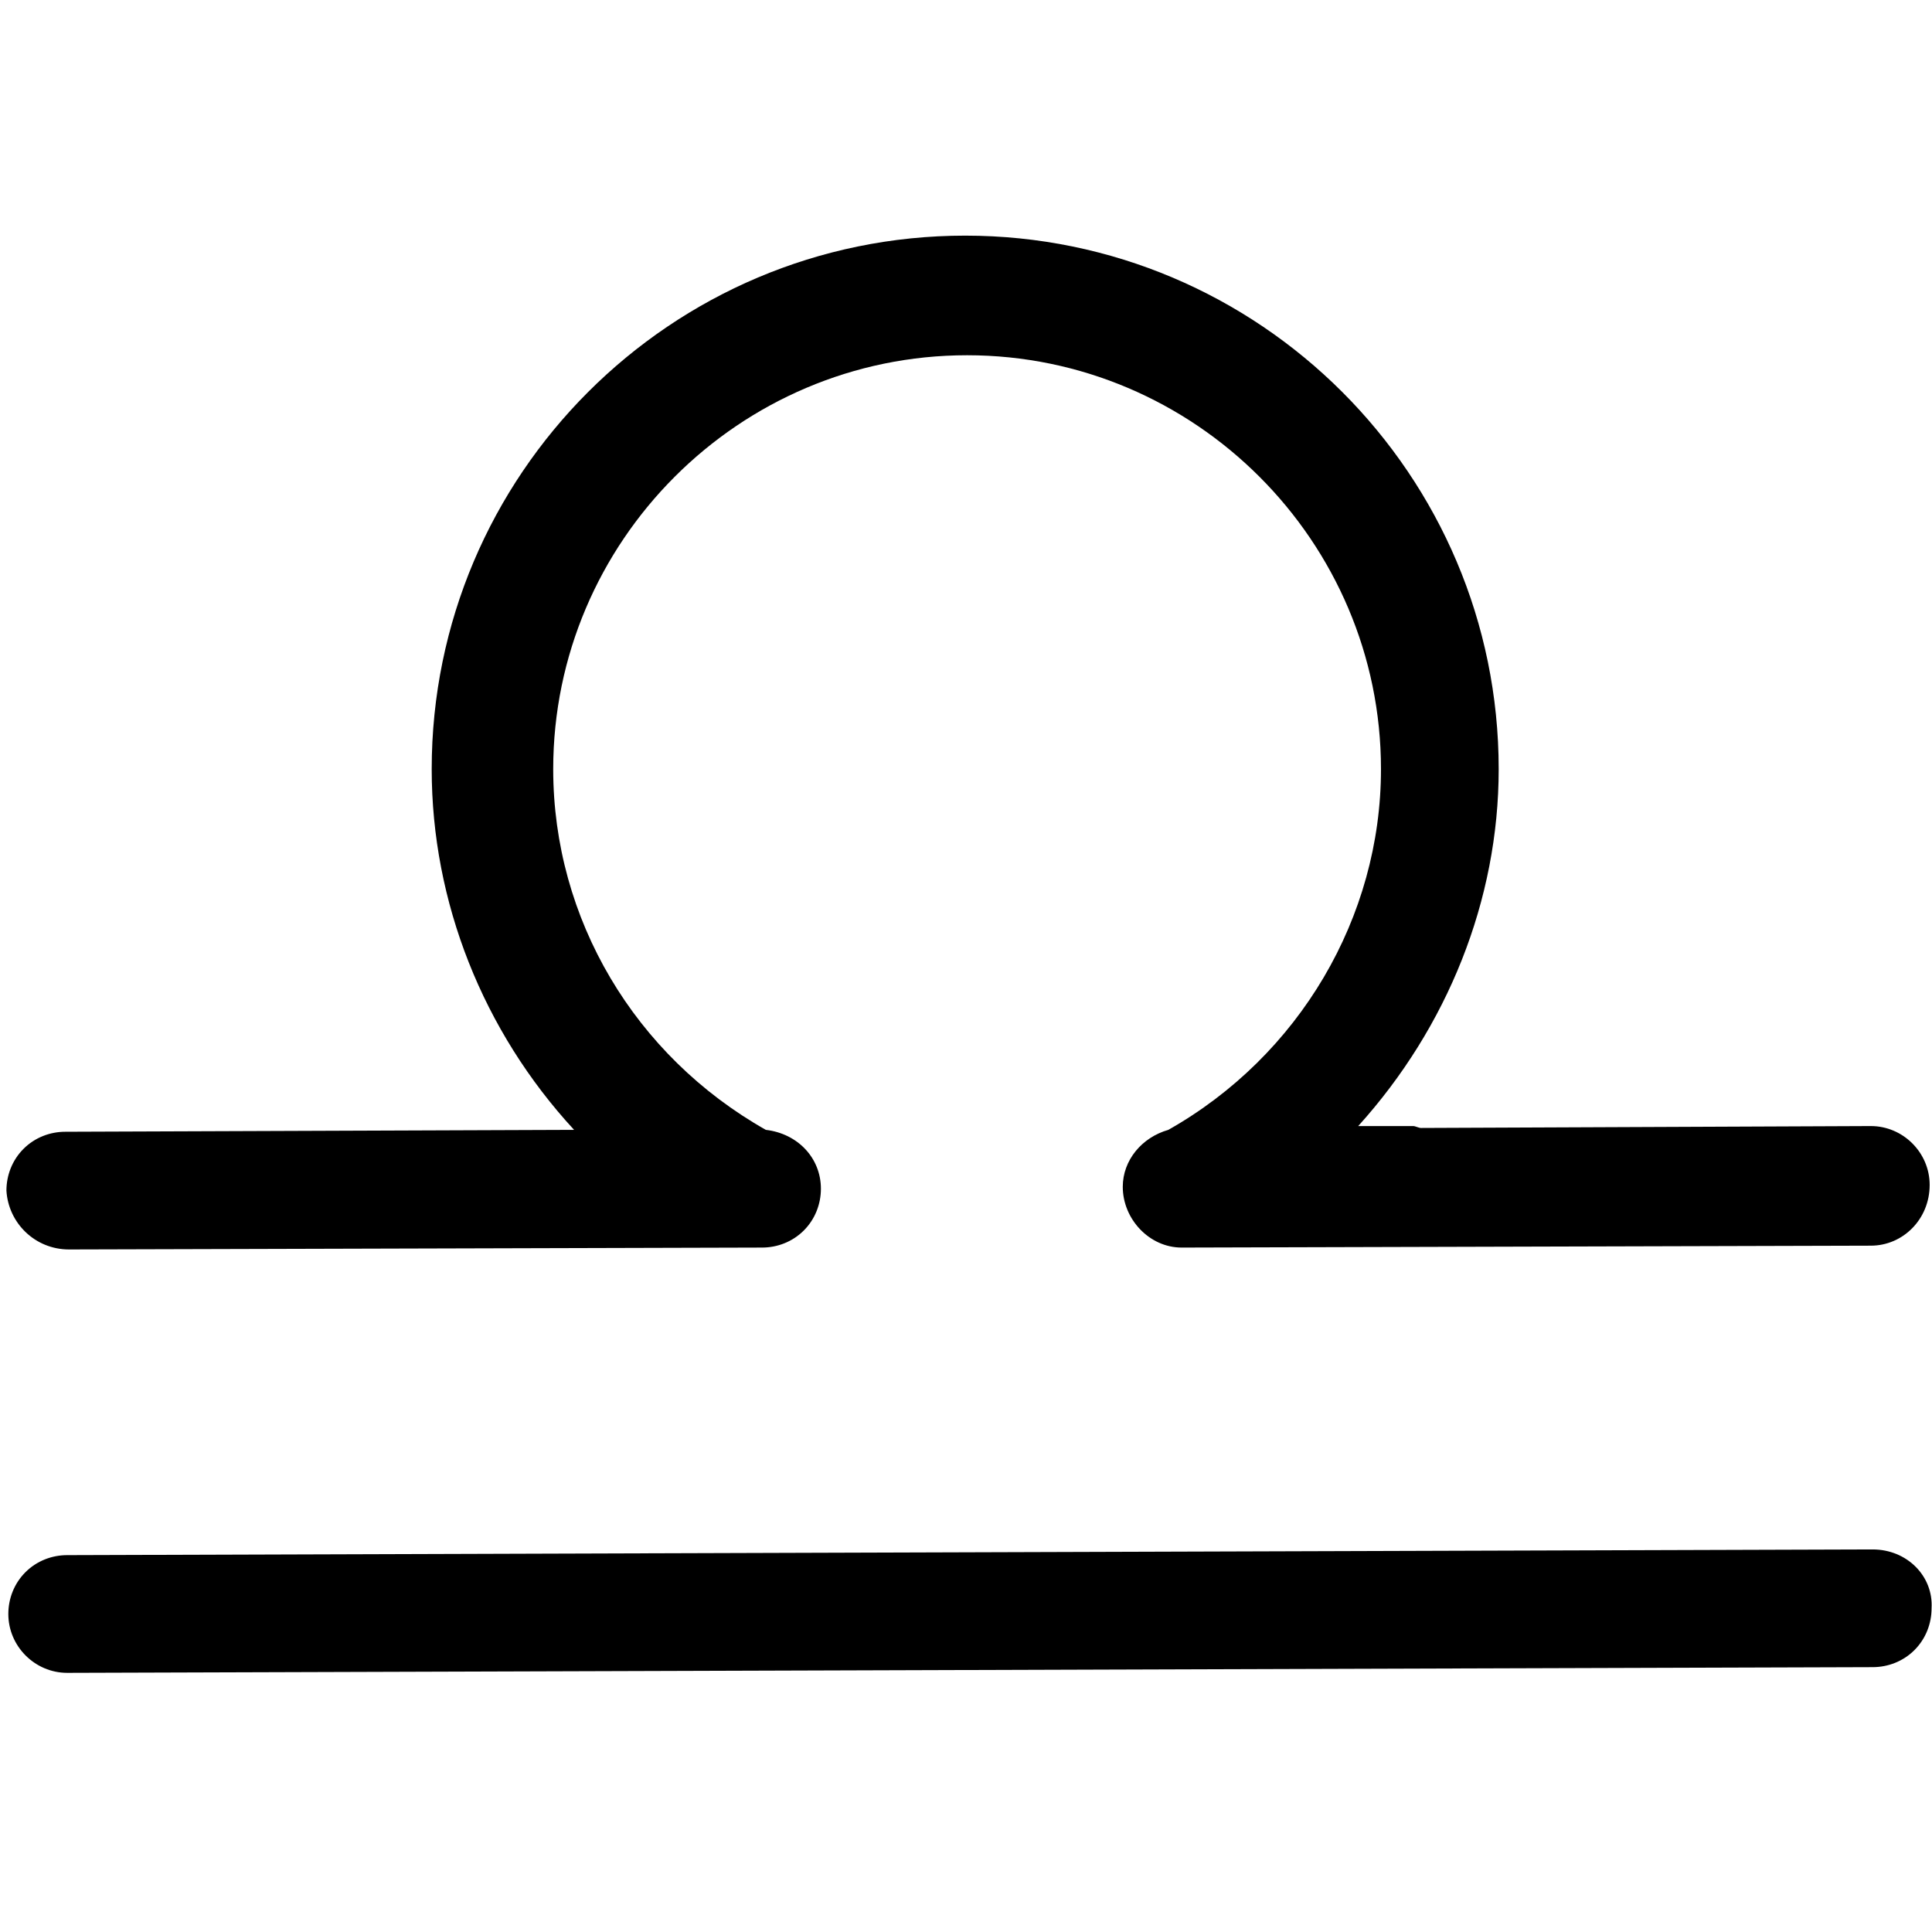 <?xml version="1.0" encoding="UTF-8" standalone="no"?>
<!-- Created with Inkscape (http://www.inkscape.org/) -->

<svg
   width="100"
   height="100"
   viewBox="0 0 26.458 26.458"
   version="1.1"
   id="svg1"
   inkscape:version="1.3 (0e150ed6c4, 2023-07-21)"
   sodipodi:docname="drawing.svg"
   xmlns:inkscape="http://www.inkscape.org/namespaces/inkscape"
   xmlns:sodipodi="http://sodipodi.sourceforge.net/DTD/sodipodi-0.dtd"
   xmlns="http://www.w3.org/2000/svg"
   xmlns:svg="http://www.w3.org/2000/svg">
  <sodipodi:namedview
     id="namedview1"
     pagecolor="#ffffff"
     bordercolor="#000000"
     borderopacity="0.25"
     inkscape:showpageshadow="2"
     inkscape:pageopacity="0.0"
     inkscape:pagecheckerboard="0"
     inkscape:deskcolor="#d1d1d1"
     inkscape:document-units="mm"
     inkscape:zoom="3.9660278"
     inkscape:cx="152.79772"
     inkscape:cy="69.212828"
     inkscape:window-width="1920"
     inkscape:window-height="1001"
     inkscape:window-x="-9"
     inkscape:window-y="-9"
     inkscape:window-maximized="1"
     inkscape:current-layer="layer1" />
  <defs
     id="defs1" />
  <g
     inkscape:label="Layer 1"
     inkscape:groupmode="layer"
     id="layer1">
    <g
       id="g13"
       transform="matrix(0.26,0,0,0.26,-6.906,-36.969)">&#10;	<path
   d="m 125.2,223.8 -95.1,0.3 c -0.8,0 -1.6,0.3 -2.2,0.9 -0.6,0.6 -0.9,1.4 -0.9,2.2 0,1.7 1.4,3.1 3.1,3.1 v 0 c 0,0 95.1,-0.3 95.1,-0.3 0.8,0 1.6,-0.3 2.2,-0.9 0.6,-0.6 0.9,-1.4 0.9,-2.2 0.1,-1.7 -1.3,-3.1 -3.1,-3.1 z"
   id="path12" />
&#10;	<path
   d="m 30.2,208 c 0,0 0,0 0,0 l 36.5,-0.1 c 0.8,0 1.6,-0.3 2.2,-0.9 0.6,-0.6 0.9,-1.4 0.9,-2.2 0,-1.6 -1.2,-2.9 -2.9,-3.1 -6.9,-3.9 -11.2,-11.1 -11.2,-19 0,-12 9.8,-21.8 21.8,-21.8 12,0 21.8,9.8 21.8,21.8 0,7.8 -4.3,15.1 -11.2,19 -1.4,0.4 -2.4,1.6 -2.4,3 0,1.7 1.4,3.2 3.1,3.2 l 36.3,-0.1 c 1.7,0 3.1,-1.4 3.1,-3.2 0,-1.7 -1.4,-3.1 -3.1,-3.1 l -23.7,0.1 c -0.1,0 -0.3,-0.1 -0.4,-0.1 0,0 -2.9,0 -2.9,0 4.7,-5.2 7.4,-11.9 7.4,-18.8 0,-15.5 -12.6,-28.1 -28.1,-28.1 -15.5,0 -28.1,12.6 -28.1,28.1 0,7 2.7,13.8 7.5,19 L 30,201.8 c -0.8,0 -1.6,0.3 -2.2,0.9 -0.6,0.6 -0.9,1.4 -0.9,2.2 0.1,1.7 1.5,3.1 3.3,3.1 z"
   id="path13" />
&#10;</g>
  </g>
</svg>
